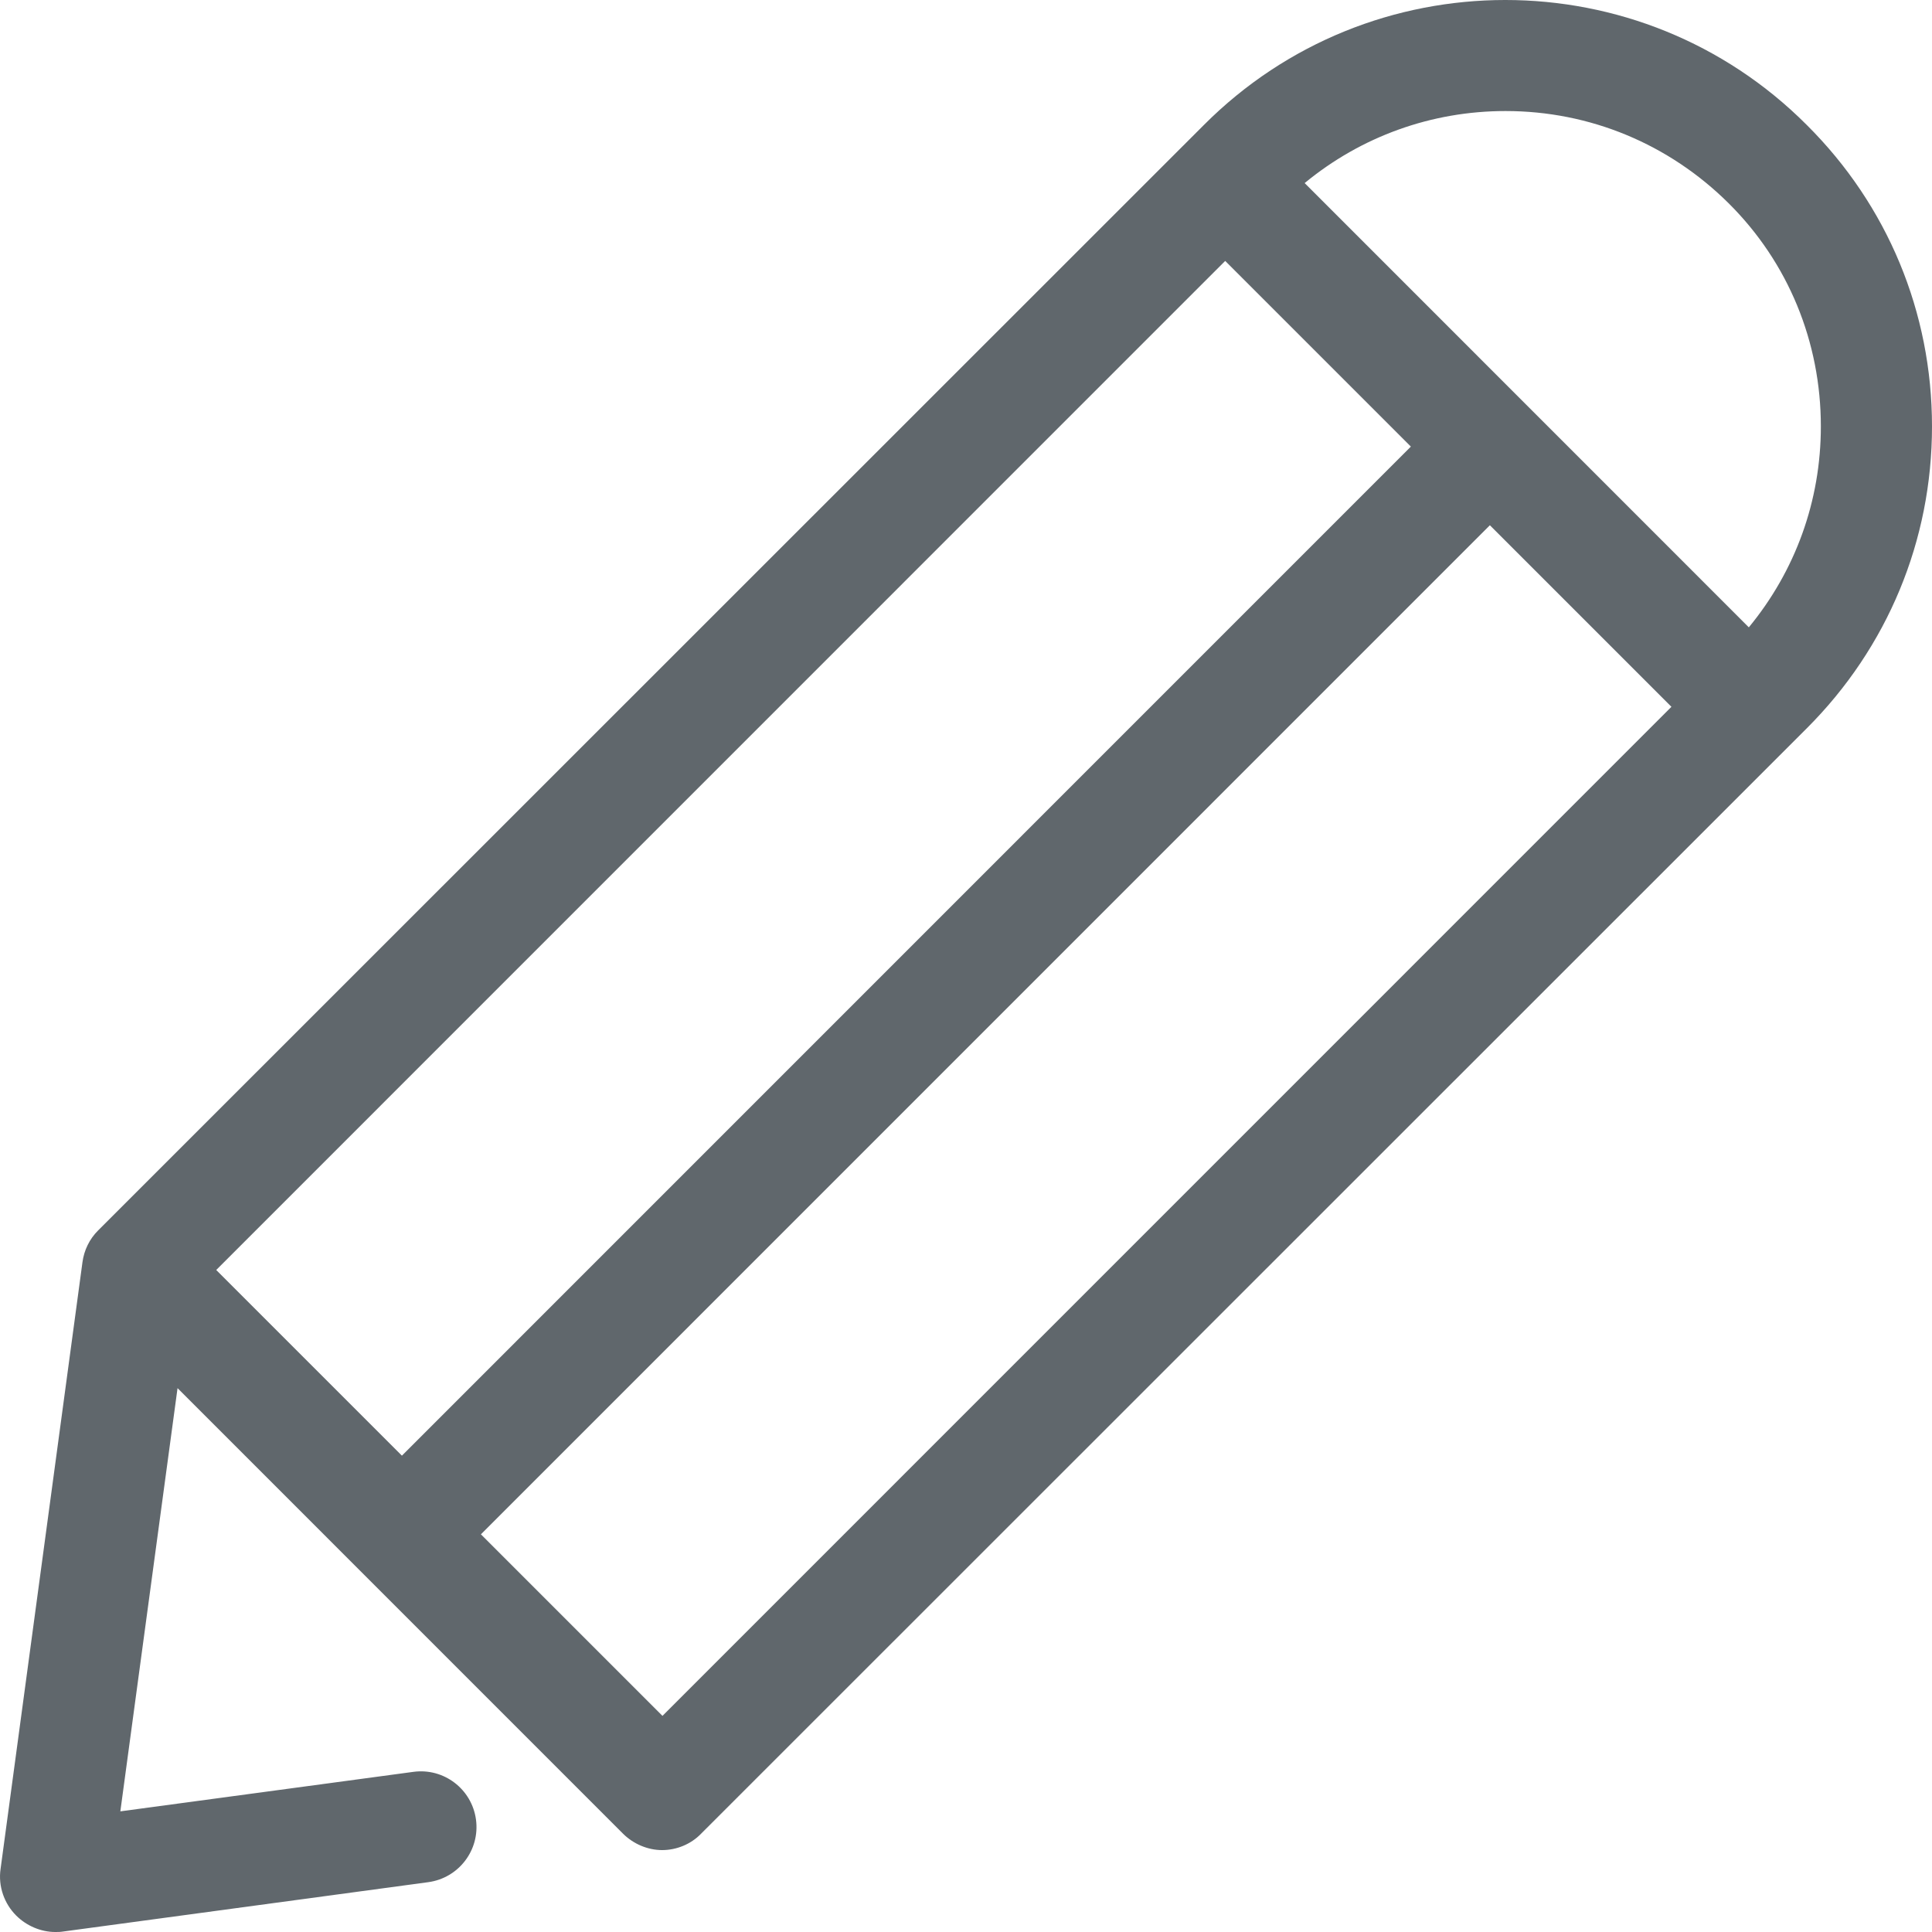 <svg width="38" height="38" viewBox="0 0 38 38" fill="none" xmlns="http://www.w3.org/2000/svg">
<path d="M35.539 2.46C32.268 -0.82 26.948 -0.82 23.677 2.46L1.929 24.202C1.759 24.372 1.654 24.59 1.622 24.825L0.011 36.761C-0.038 37.101 0.083 37.441 0.318 37.676C0.521 37.879 0.804 38 1.087 38C1.136 38 1.185 38 1.233 37.992L8.423 37.02C9.022 36.939 9.443 36.389 9.362 35.789C9.281 35.19 8.731 34.769 8.132 34.85L2.367 35.627L3.492 27.303L12.253 36.065C12.455 36.267 12.739 36.389 13.022 36.389C13.305 36.389 13.589 36.275 13.791 36.065L35.539 14.323C37.126 12.736 38 10.63 38 8.387C38 6.144 37.126 4.039 35.539 2.46ZM24.098 5.132L27.75 8.784L7.905 28.631L4.253 24.979L24.098 5.132ZM13.03 33.749L9.459 30.178L29.304 10.331L32.875 13.902L13.03 33.749ZM34.397 12.339L25.661 3.601C26.77 2.686 28.154 2.184 29.612 2.184C31.272 2.184 32.826 2.832 34 3.998C35.174 5.164 35.814 6.727 35.814 8.387C35.814 9.853 35.312 11.229 34.397 12.339Z" fill="#60676C"/>
</svg>
